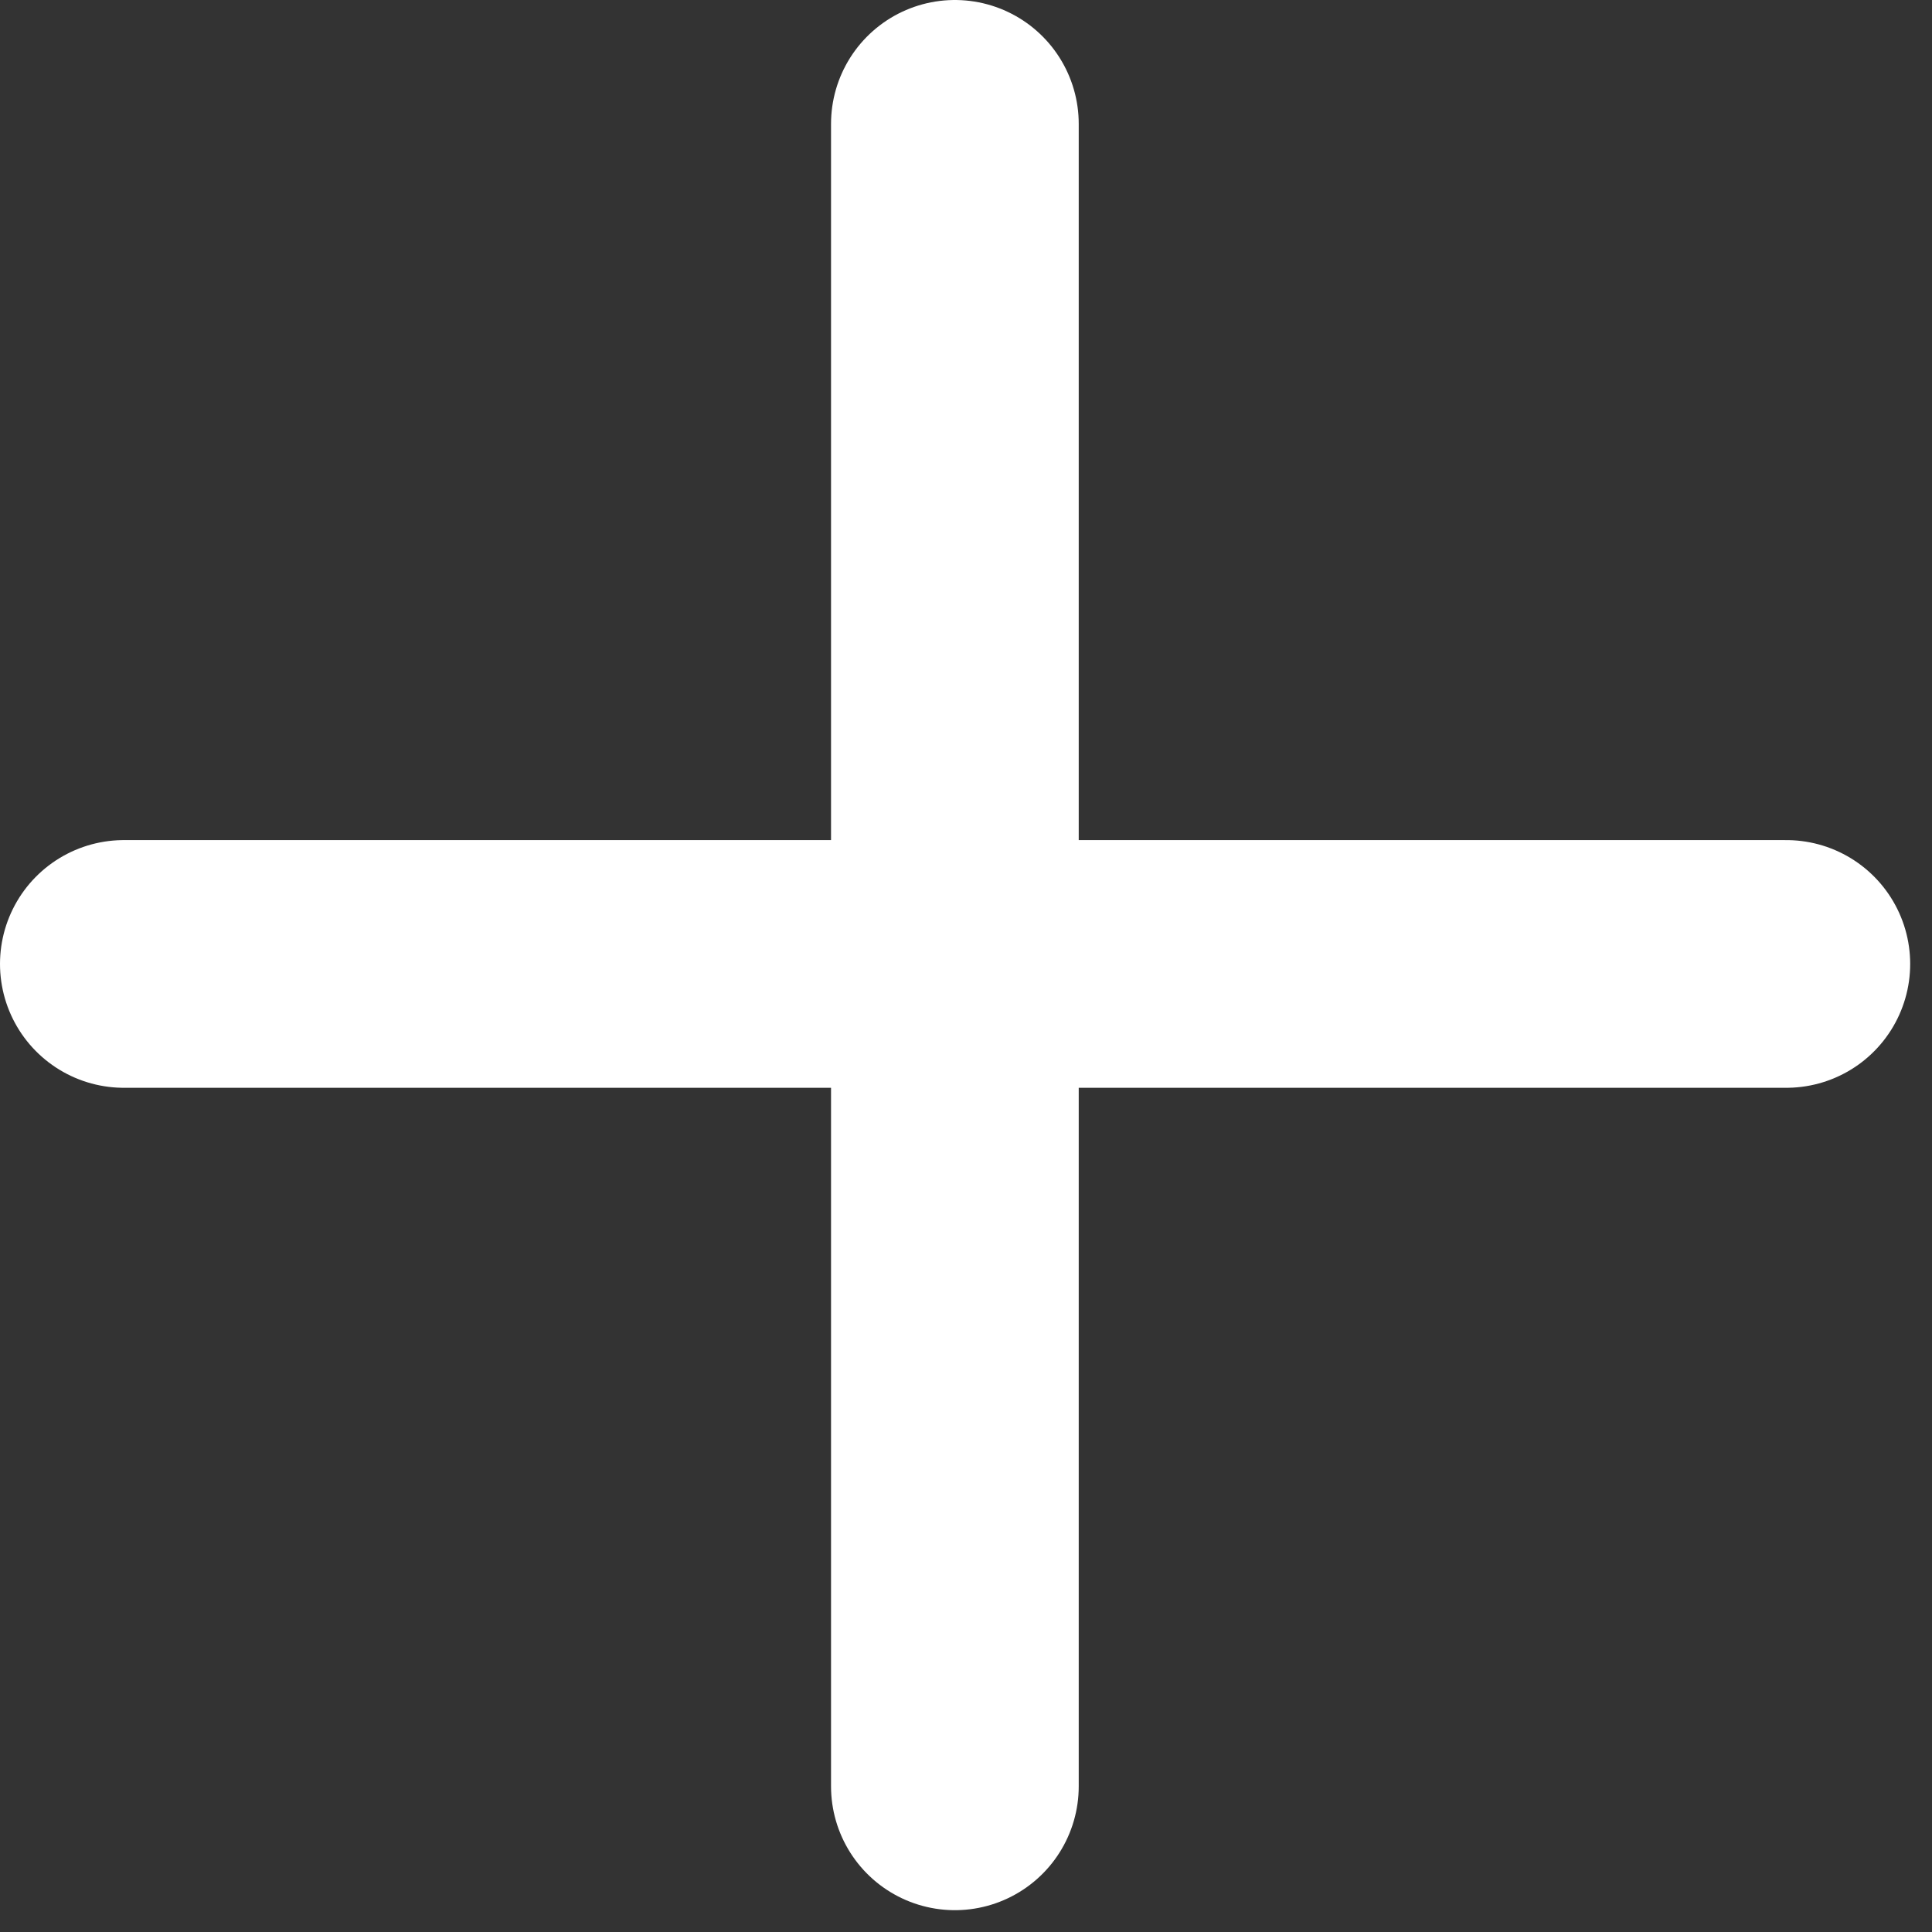 <svg width="78" height="78" viewBox="0 0 78 78" fill="none" xmlns="http://www.w3.org/2000/svg">
<rect x="0" y="0" width="78" height="78" fill="#333333" stroke="none"/>
<path d="M5 38.917H72.119" stroke="white" stroke-width="10" stroke-linecap="round"/>
<path d="M38.551 5V72.119" stroke="white" stroke-width="10" stroke-linecap="round"/>
</svg>
